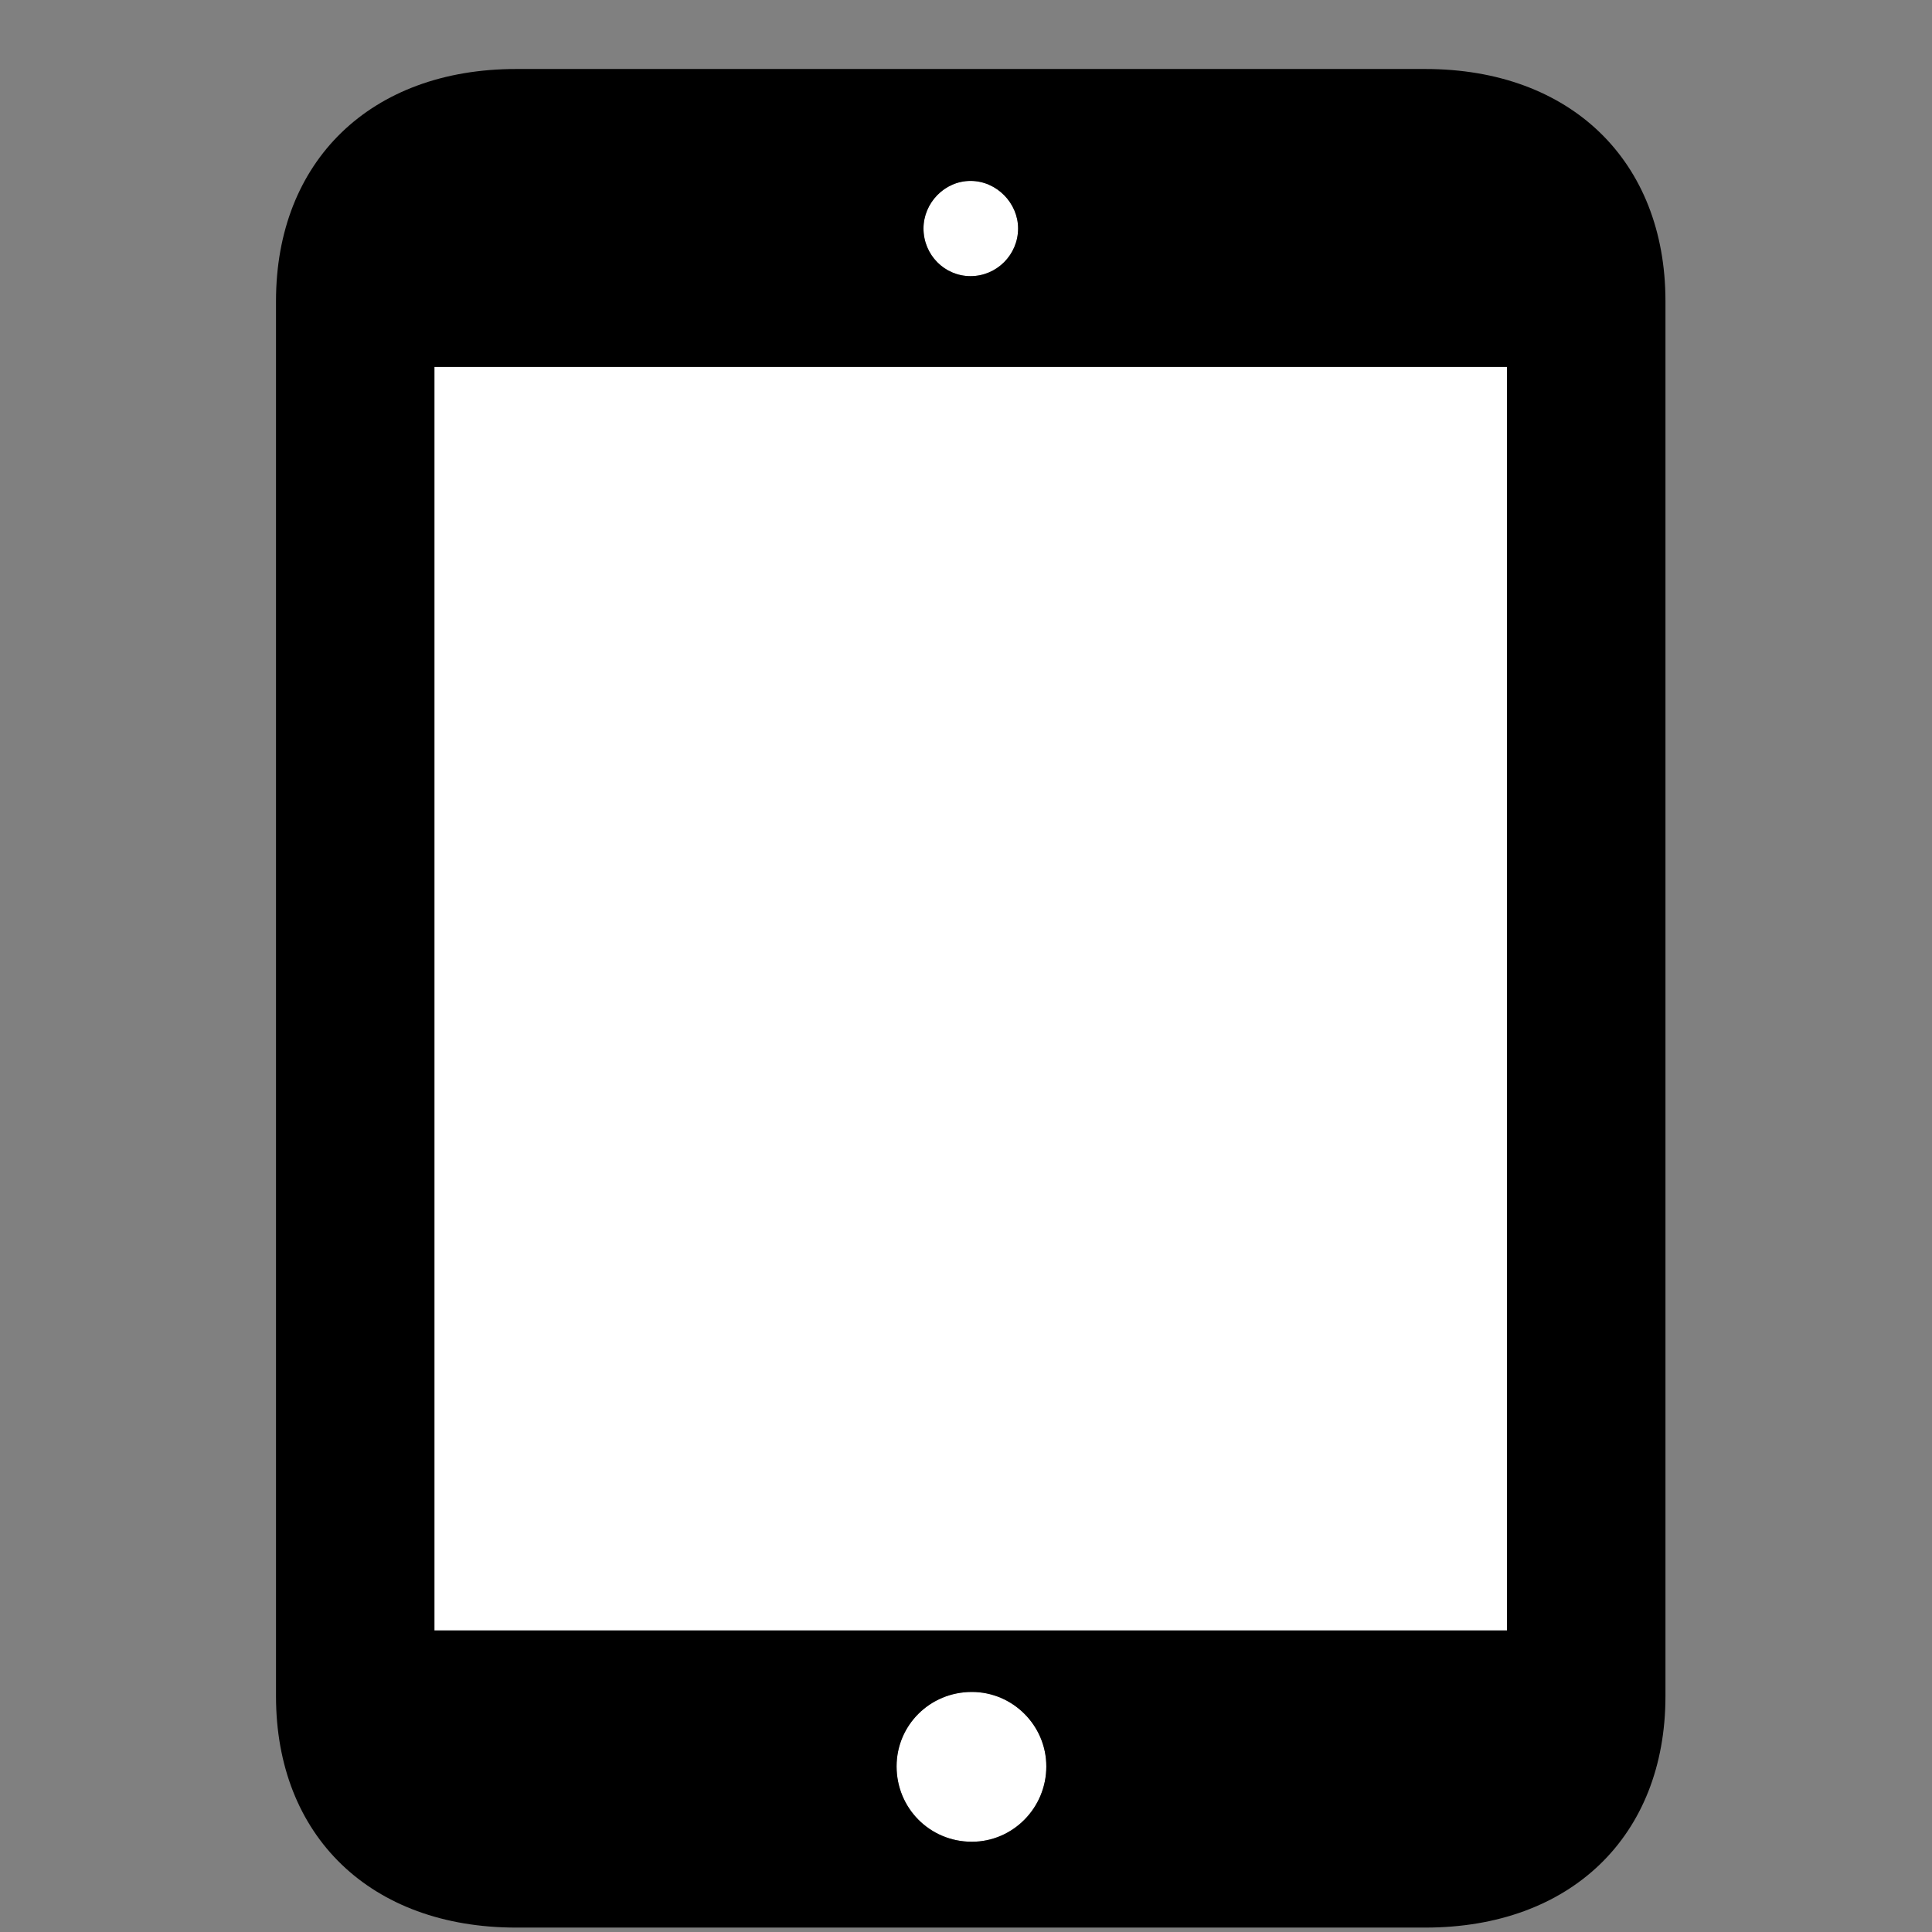 <svg width="28" height="28" viewBox="0 0 28 28" fill="none" xmlns="http://www.w3.org/2000/svg">
<rect x="0" y="0" width="28" height="28" fill="#808080" stroke="none"/>
<path d="M6.296 23.63V5.318H21.841V23.63H6.296ZM14.085 26.692C13.473 26.692 12.994 26.203 12.994 25.6C12.994 25.007 13.473 24.521 14.085 24.521C14.678 24.521 15.164 25.007 15.164 25.6C15.164 26.203 14.678 26.692 14.085 26.692ZM14.066 4.002C13.687 4.002 13.384 3.692 13.384 3.311C13.384 2.944 13.687 2.622 14.066 2.622C14.445 2.622 14.755 2.944 14.755 3.311C14.755 3.692 14.445 4.002 14.066 4.002Z" fill="white"/>
<path d="M7.48 27.936H20.657C22.764 27.936 24.137 26.611 24.137 24.583V4.363C24.137 2.334 22.764 1 20.657 1H7.48C5.372 1 4 2.334 4 4.363V24.583C4 26.611 5.372 27.936 7.48 27.936ZM6.296 23.63V5.318H21.841V23.63H6.296ZM14.085 26.692C13.473 26.692 12.994 26.203 12.994 25.6C12.994 25.007 13.473 24.521 14.085 24.521C14.678 24.521 15.164 25.007 15.164 25.6C15.164 26.203 14.678 26.692 14.085 26.692ZM14.066 4.002C13.687 4.002 13.384 3.692 13.384 3.311C13.384 2.944 13.687 2.622 14.066 2.622C14.445 2.622 14.755 2.944 14.755 3.311C14.755 3.692 14.445 4.002 14.066 4.002Z" fill="black"/>
</svg>

